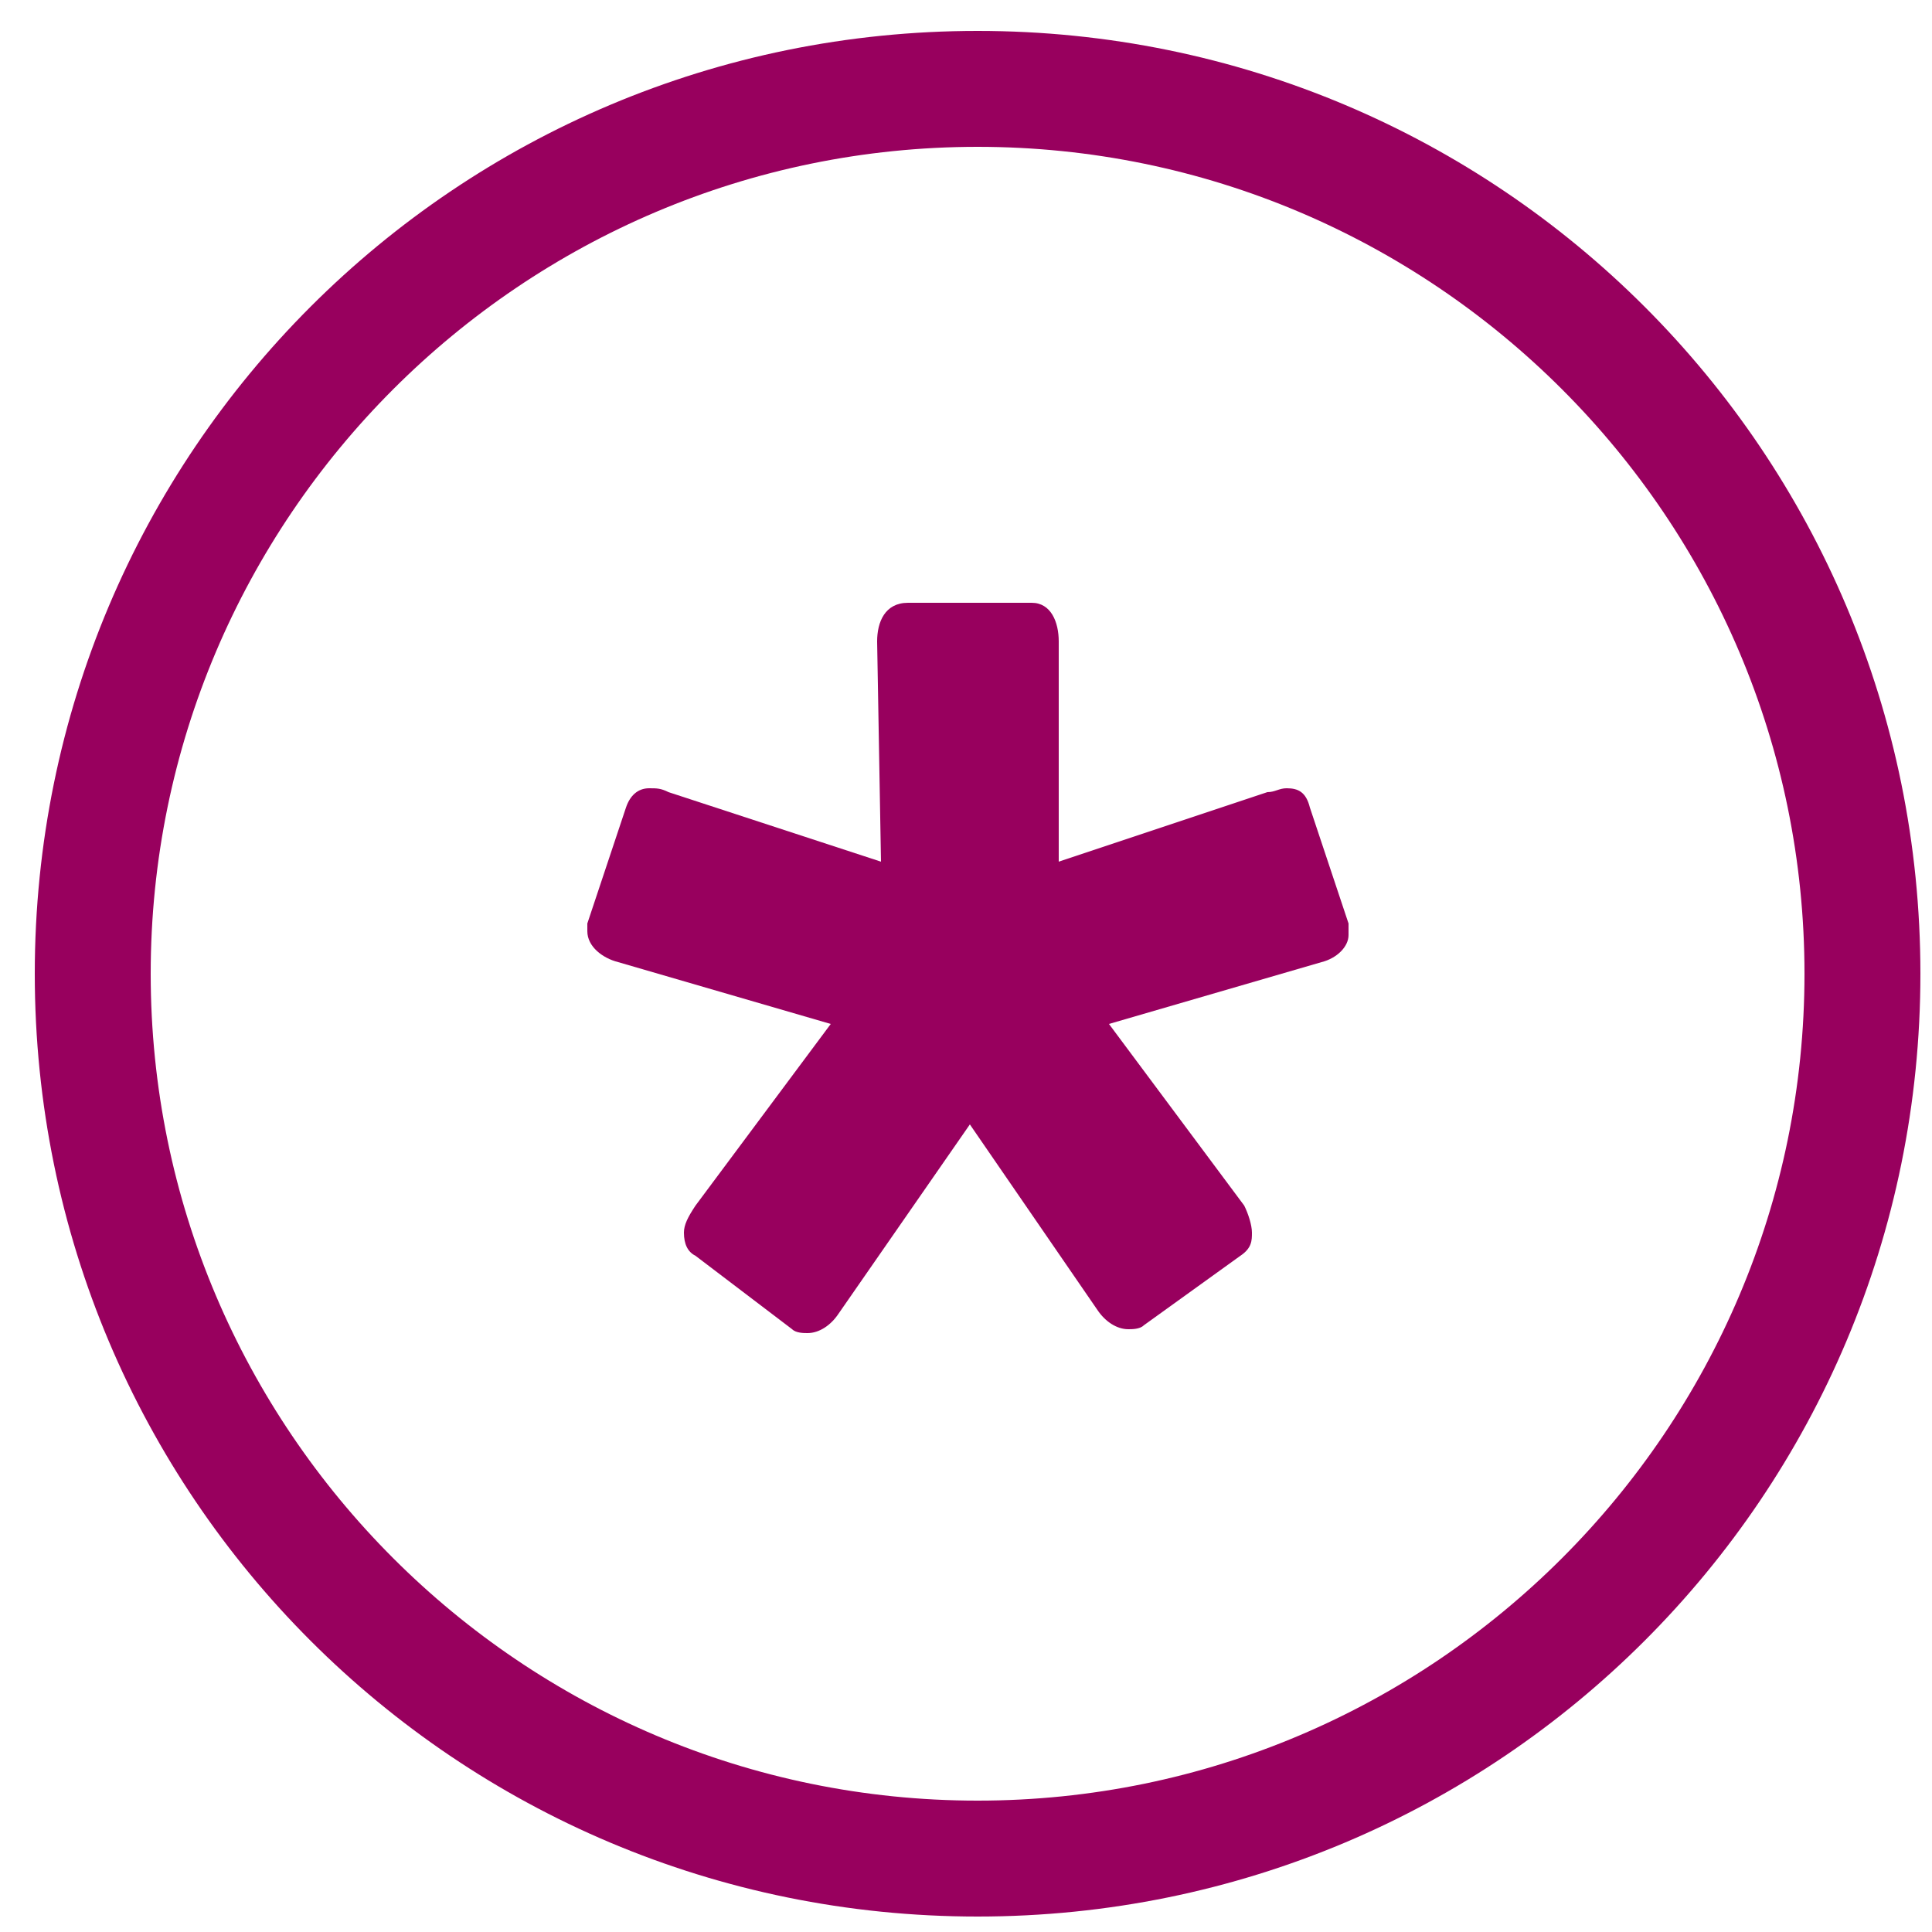 <?xml version="1.0" encoding="utf-8"?>
<!-- Generator: Adobe Illustrator 18.1.0, SVG Export Plug-In . SVG Version: 6.00 Build 0)  -->
<svg version="1.1" id="Capa_1" xmlns="http://www.w3.org/2000/svg" xmlns:xlink="http://www.w3.org/1999/xlink" x="0px" y="0px"
	 viewBox="0 0 50 50" enable-background="new 0 0 50 50" xml:space="preserve">
<g>
	<g>
		<g>
			<path fill="#98005E" d="M34.2,24.9l-5.5,1.6l3.5,4.7c0.1,0.2,0.2,0.5,0.2,0.7s0,0.4-0.3,0.6l-2.5,1.8c-0.1,0.1-0.3,0.1-0.4,0.1
				c-0.3,0-0.6-0.2-0.8-0.5l-3.3-4.8L21.7,34c-0.2,0.3-0.5,0.5-0.8,0.5c-0.1,0-0.3,0-0.4-0.1L18,32.5c-0.2-0.1-0.3-0.3-0.3-0.6
				c0-0.2,0.1-0.4,0.3-0.7l3.5-4.7L16,24.9c-0.4-0.1-0.8-0.4-0.8-0.8c0,0,0-0.1,0-0.2l1-3c0.1-0.3,0.3-0.5,0.6-0.5
				c0.2,0,0.3,0,0.5,0.1l5.5,1.8l-0.1-5.7c0-0.5,0.2-1,0.8-1h3.2c0.5,0,0.7,0.5,0.7,1v5.7l5.4-1.8c0.2,0,0.3-0.1,0.5-0.1
				c0.3,0,0.5,0.1,0.6,0.5l1,3c0,0.1,0,0.2,0,0.3C34.9,24.5,34.6,24.8,34.2,24.9z"/>
		</g>
	</g>
</g>
<g>
	<path fill="#98005E" d="M25.3,49.6c-13.5,0-24.4-10.9-24.4-24.4c0-13.5,10.9-24.4,24.4-24.4s24.4,10.9,24.4,24.4
		C49.7,38.7,38.8,49.6,25.3,49.6z M25.3,3.8c-11.8,0-21.4,9.6-21.4,21.4c0,11.8,9.6,21.4,21.4,21.4S46.7,37,46.7,25.2
		C46.7,13.4,37.1,3.8,25.3,3.8z"/>
</g>
</svg>
